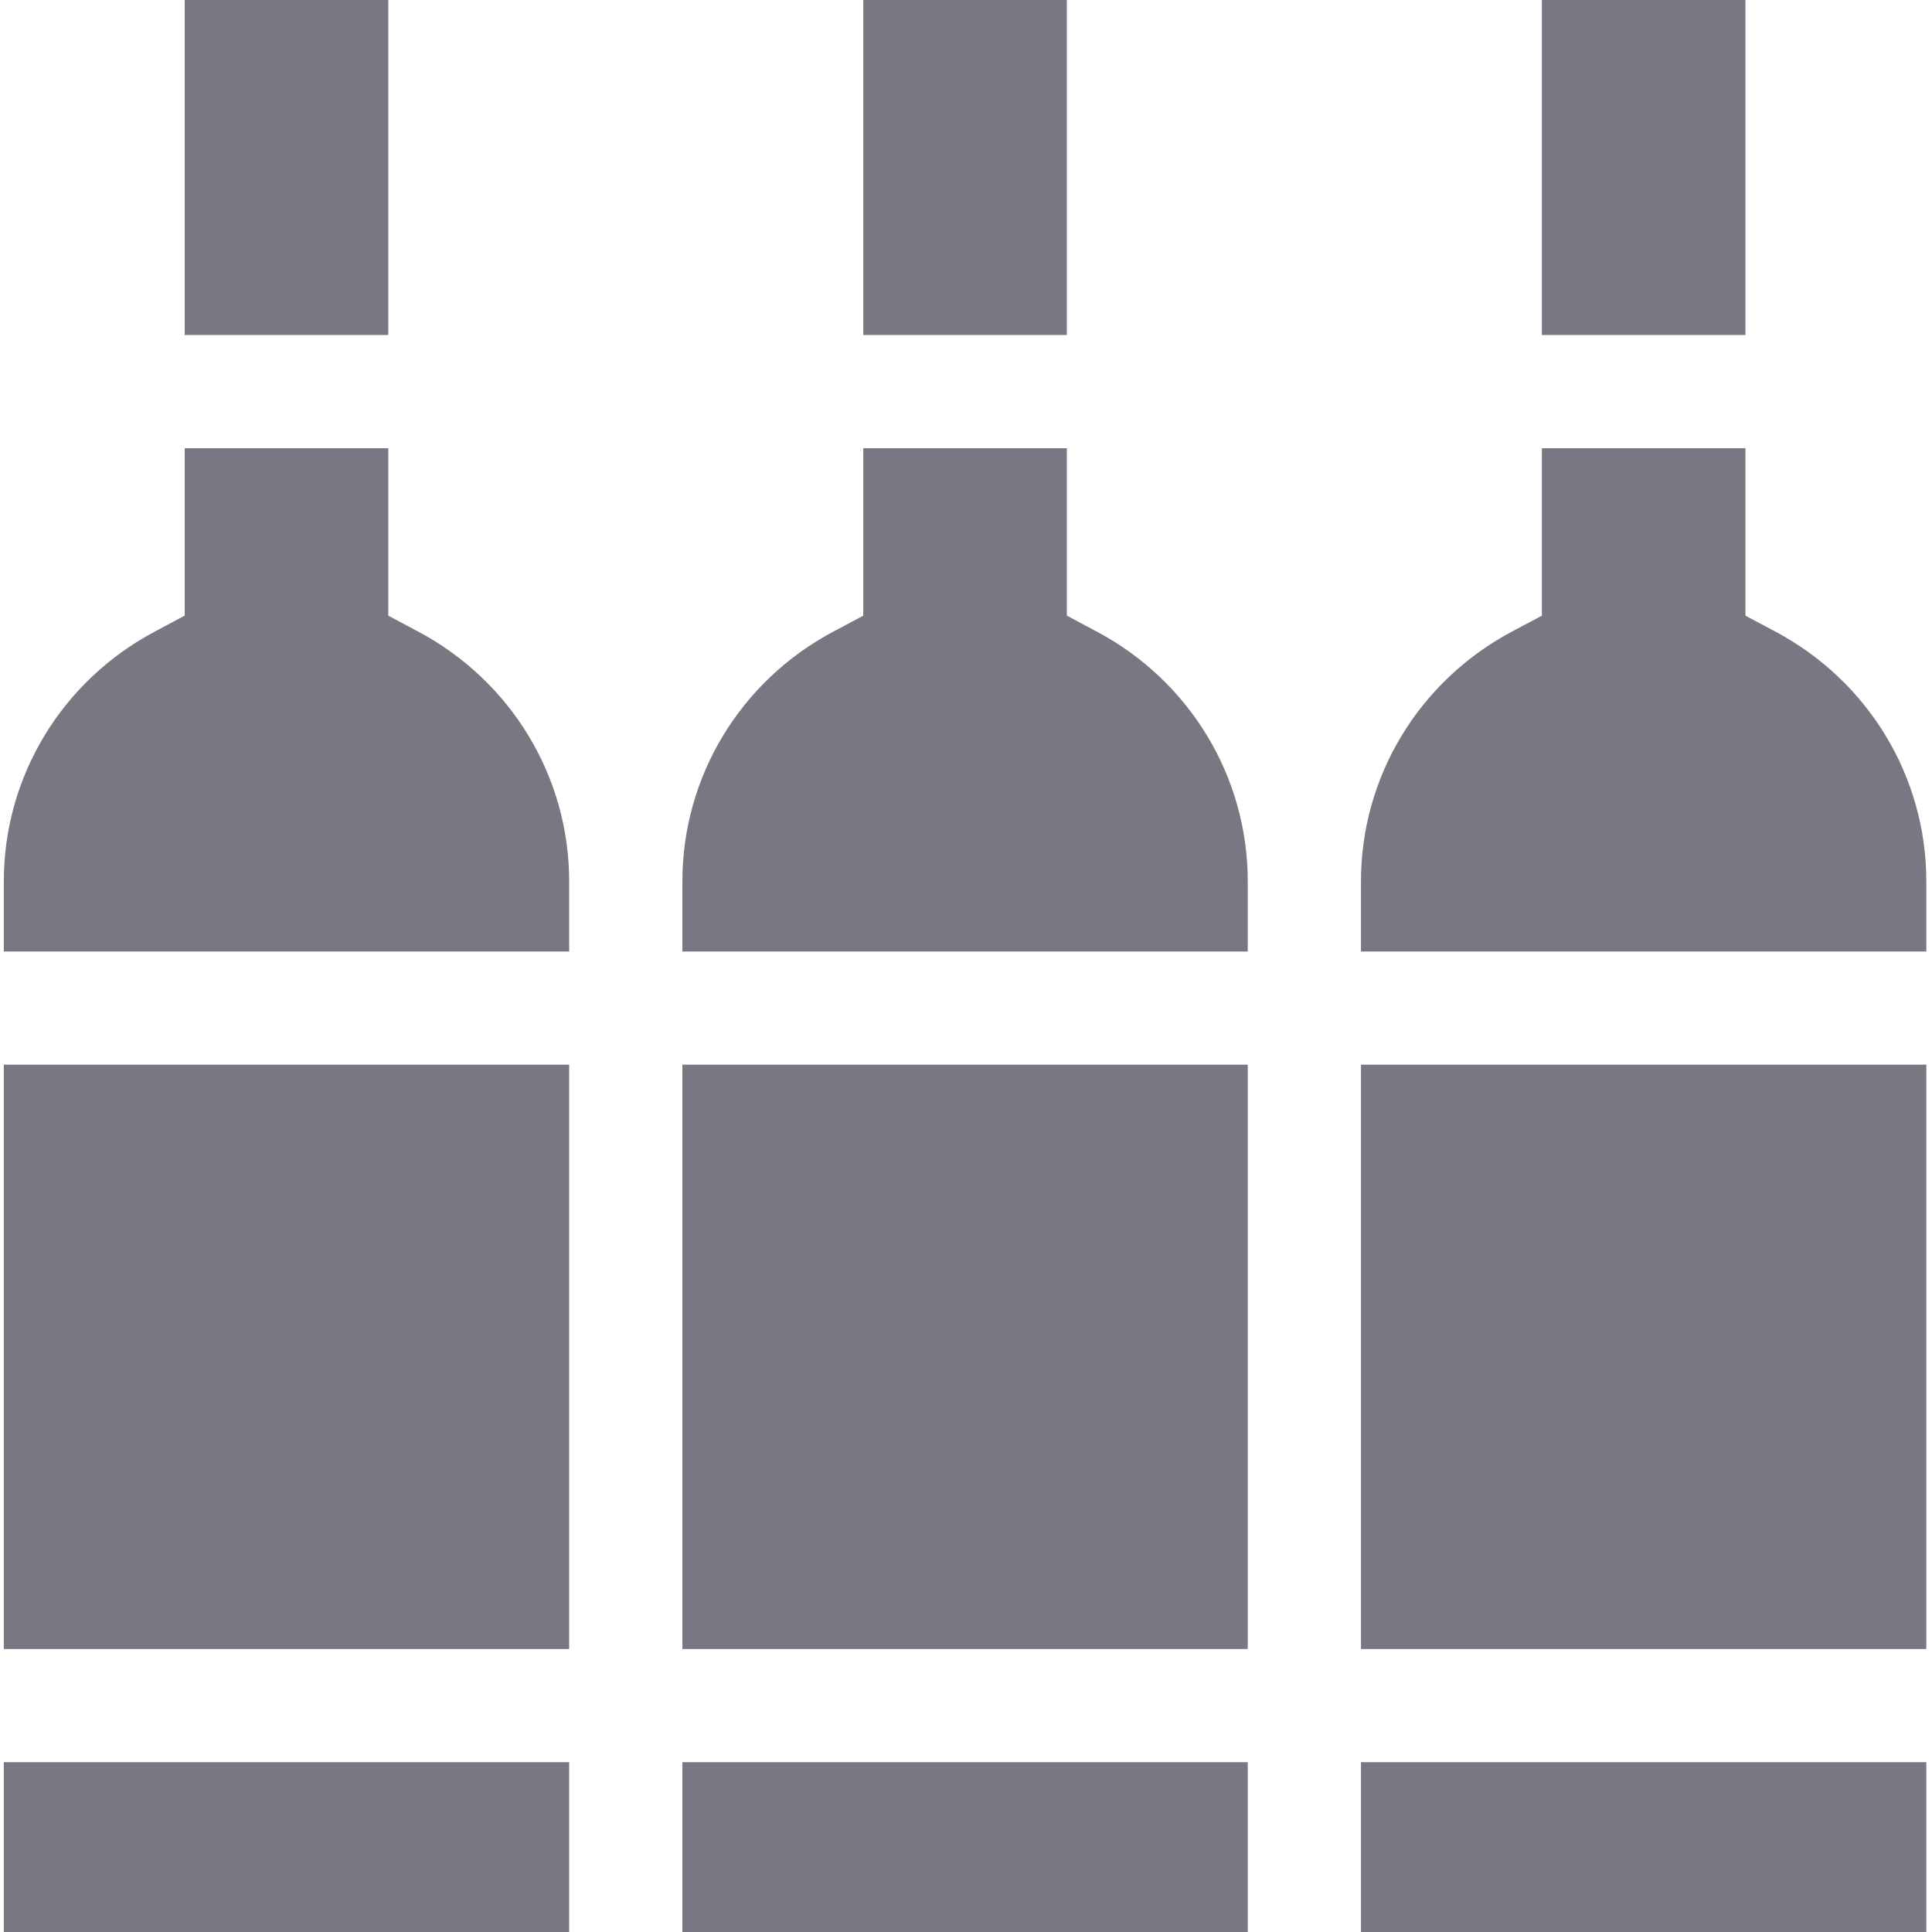 <svg width="30" height="30" viewBox="0 0 30 30" fill="none" xmlns="http://www.w3.org/2000/svg">
<path d="M0.059 14.775H8.838V13.686C8.838 12.063 7.94 10.577 6.495 9.808L6.029 9.56V6.96H2.868V9.56L2.402 9.808C0.956 10.577 0.059 12.063 0.059 13.686V14.775Z" fill="#787882"/>
<path d="M21.133 13.686V14.775H29.912V13.686C29.912 12.063 29.014 10.577 27.569 9.808L27.103 9.56V6.96H23.942V9.56L23.476 9.808C22.031 10.577 21.133 12.063 21.133 13.686Z" fill="#787882"/>
<path d="M23.942 0H27.103V5.202H23.942V0Z" fill="#787882"/>
<path d="M2.868 0H6.029V5.202H2.868V0Z" fill="#787882"/>
<path d="M0.059 27.363H8.838V30H0.059V27.363Z" fill="#787882"/>
<path d="M21.133 16.532H29.912V25.606H21.133V16.532Z" fill="#787882"/>
<path d="M21.133 27.363H29.912V30H21.133V27.363Z" fill="#787882"/>
<path d="M0.059 16.532H8.838V25.606H0.059V16.532Z" fill="#787882"/>
<path d="M10.596 13.686V14.775H19.375V13.686C19.375 12.063 18.477 10.577 17.032 9.808L16.566 9.56V6.96H13.405V9.56L12.939 9.808C11.493 10.577 10.596 12.063 10.596 13.686Z" fill="#787882"/>
<path d="M13.405 0H16.566V5.202H13.405V0Z" fill="#787882"/>
<path d="M10.596 16.532H19.375V25.606H10.596V16.532Z" fill="#787882"/>
<path d="M10.596 27.363H19.375V30H10.596V27.363Z" fill="#787882"/>
</svg>
